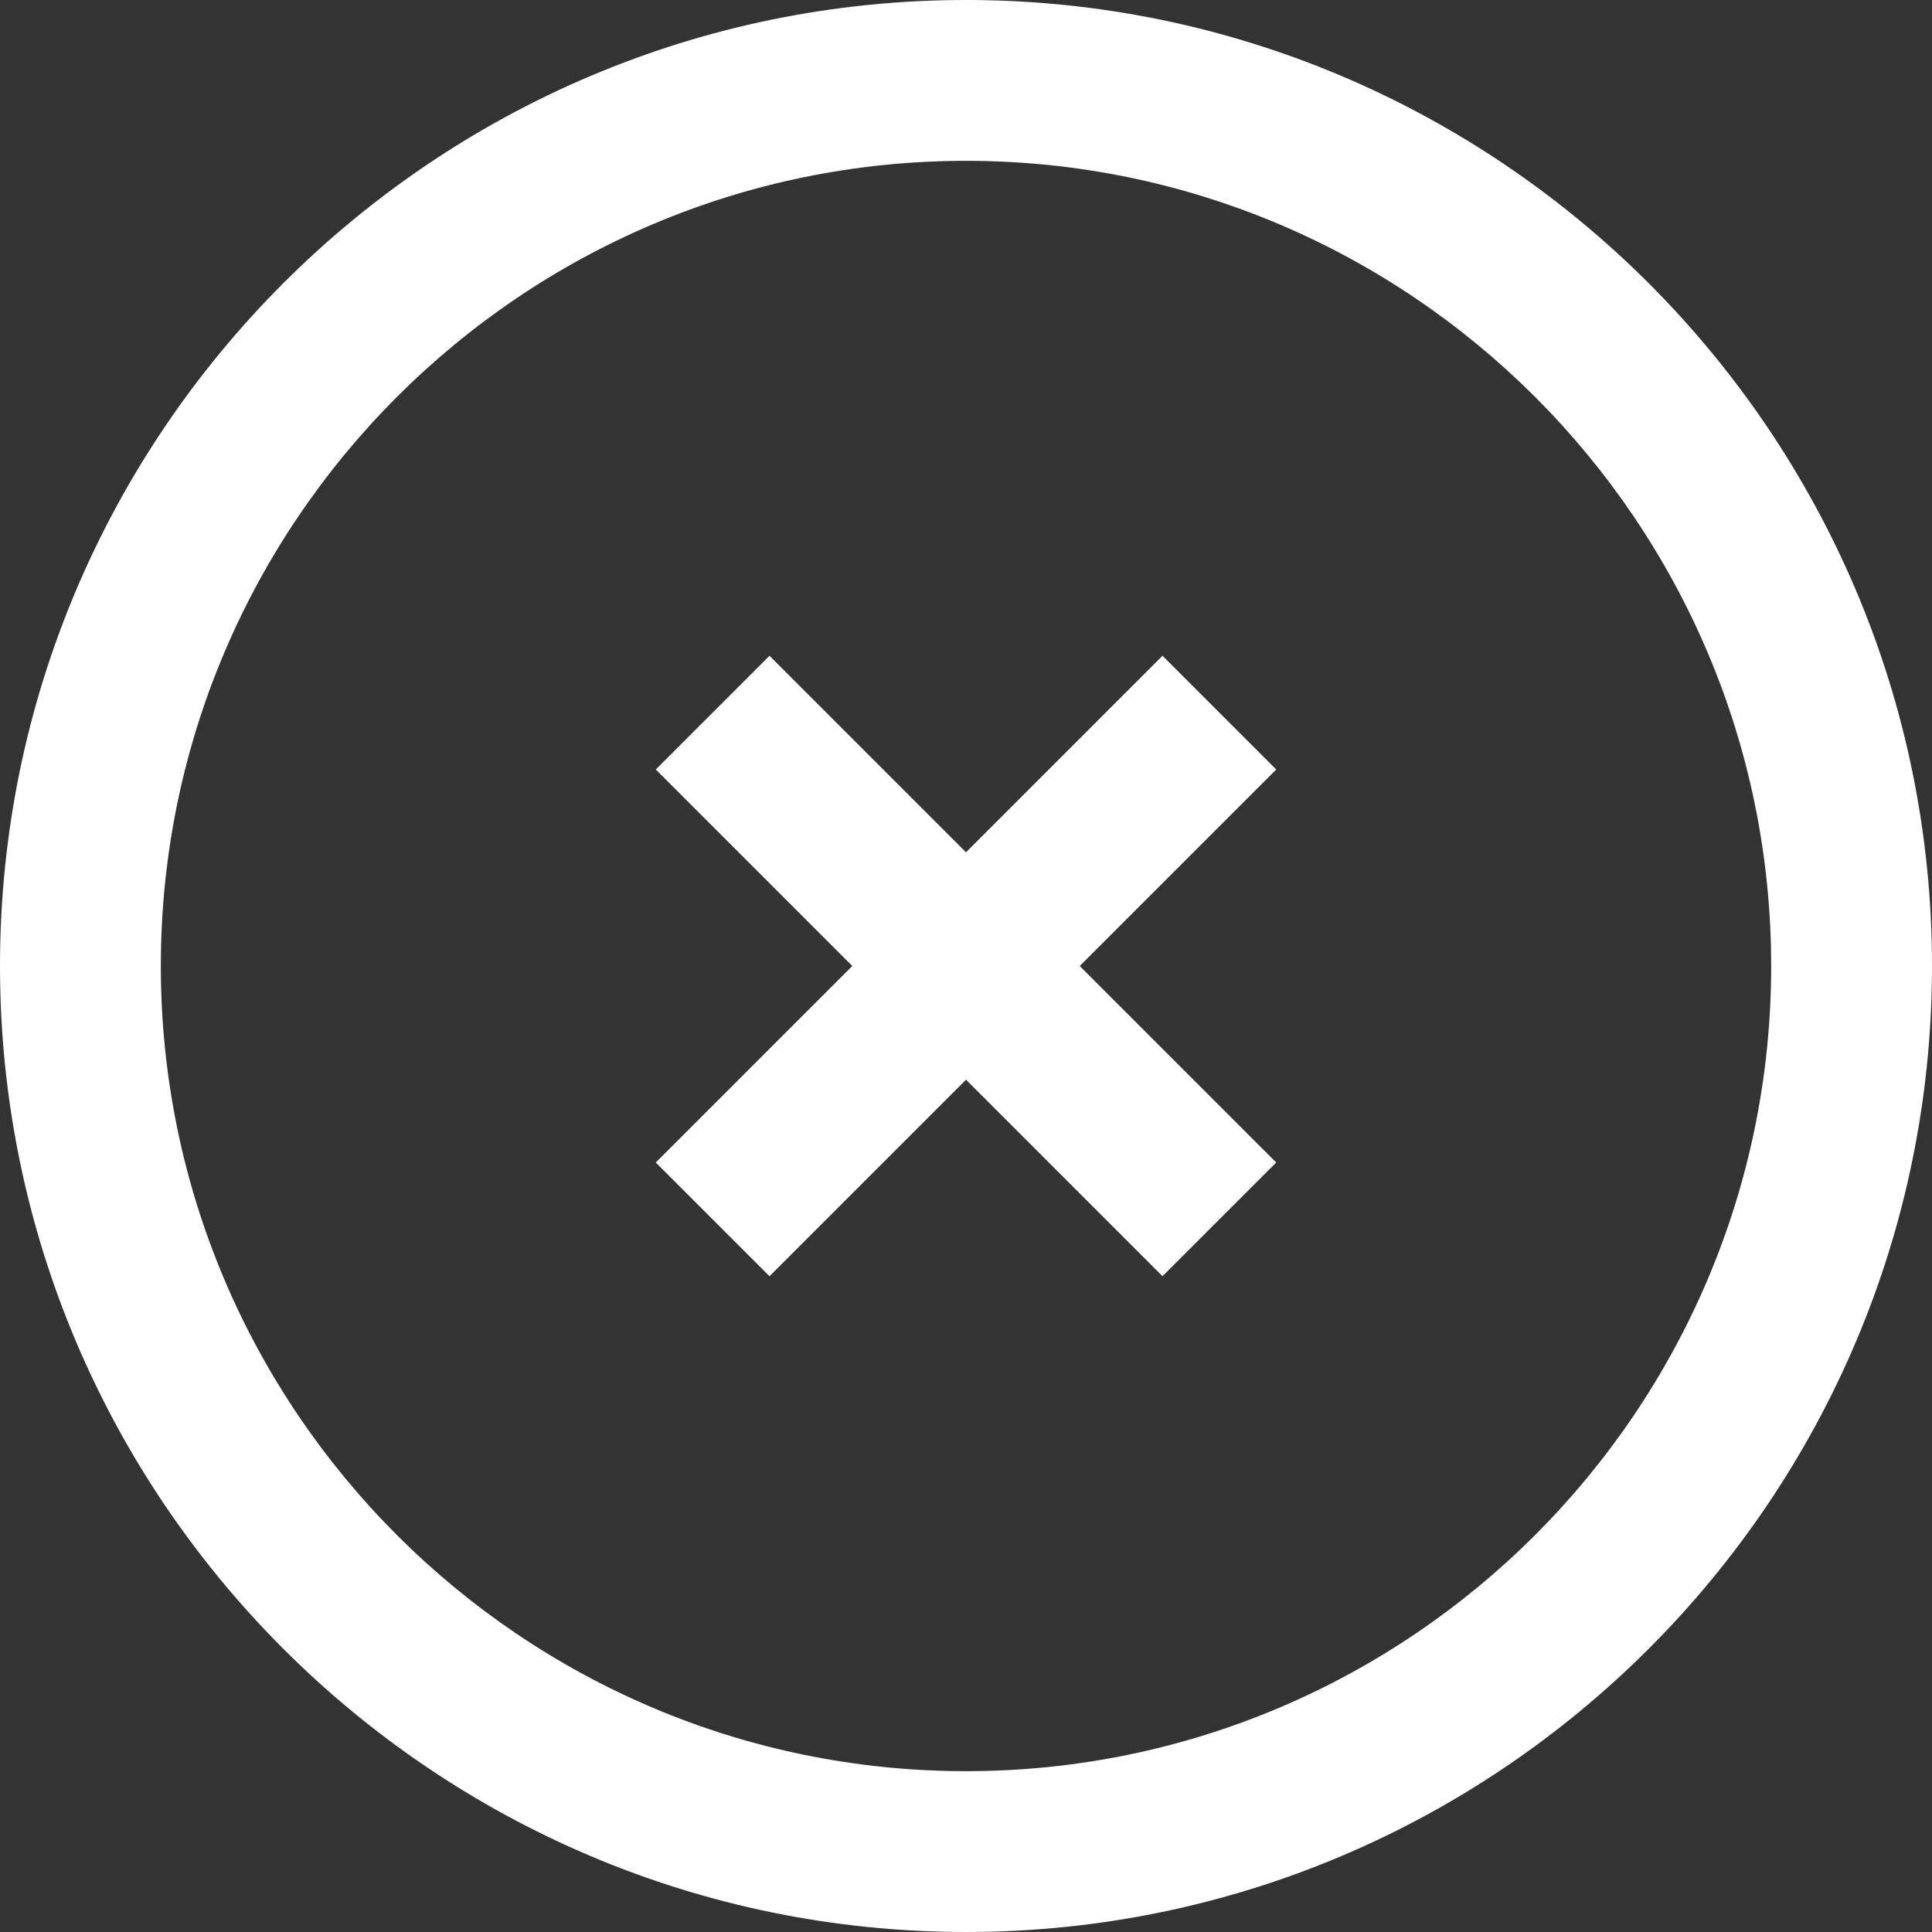 <?xml version="1.0" encoding="iso-8859-1"?>
<!-- Generator: Adobe Illustrator 19.0.0, SVG Export Plug-In . SVG Version: 6.00 Build 0)  -->
<svg version="1.1" id="Capa_1" fill="white" xmlns="http://www.w3.org/2000/svg" xmlns:xlink="http://www.w3.org/1999/xlink" x="0px" y="0px"
	 viewBox="0 0 360.394 360.394" style="enable-background:new 0 0 360.394 360.394;" xml:space="preserve">
<rect x="0" y="0" width="360.394" height="360.394" fill="#333333" stroke="none"/>
<g id="XMLID_1003_">
	<polygon id="XMLID_1004_" points="216.853,122.328 180.197,158.984 143.541,122.328 122.328,143.541 158.984,180.197 
		122.328,216.853 143.541,238.066 180.197,201.41 216.853,238.066 238.065,216.853 201.41,180.197 238.065,143.541 	"/>
	<path id="XMLID_1008_" d="M180.197,0C80.836,0,0,80.836,0,180.197s80.836,180.196,180.197,180.196s180.197-80.836,180.197-180.196
		S279.558,0,180.197,0z M180.197,330.393C97.378,330.393,30,263.015,30,180.197S97.378,30,180.197,30
		s150.197,67.378,150.197,150.196S263.016,330.393,180.197,330.393z"/>
</g>
<g>
</g>
<g>
</g>
<g>
</g>
<g>
</g>
<g>
</g>
<g>
</g>
<g>
</g>
<g>
</g>
<g>
</g>
<g>
</g>
<g>
</g>
<g>
</g>
<g>
</g>
<g>
</g>
<g>
</g>
</svg>
